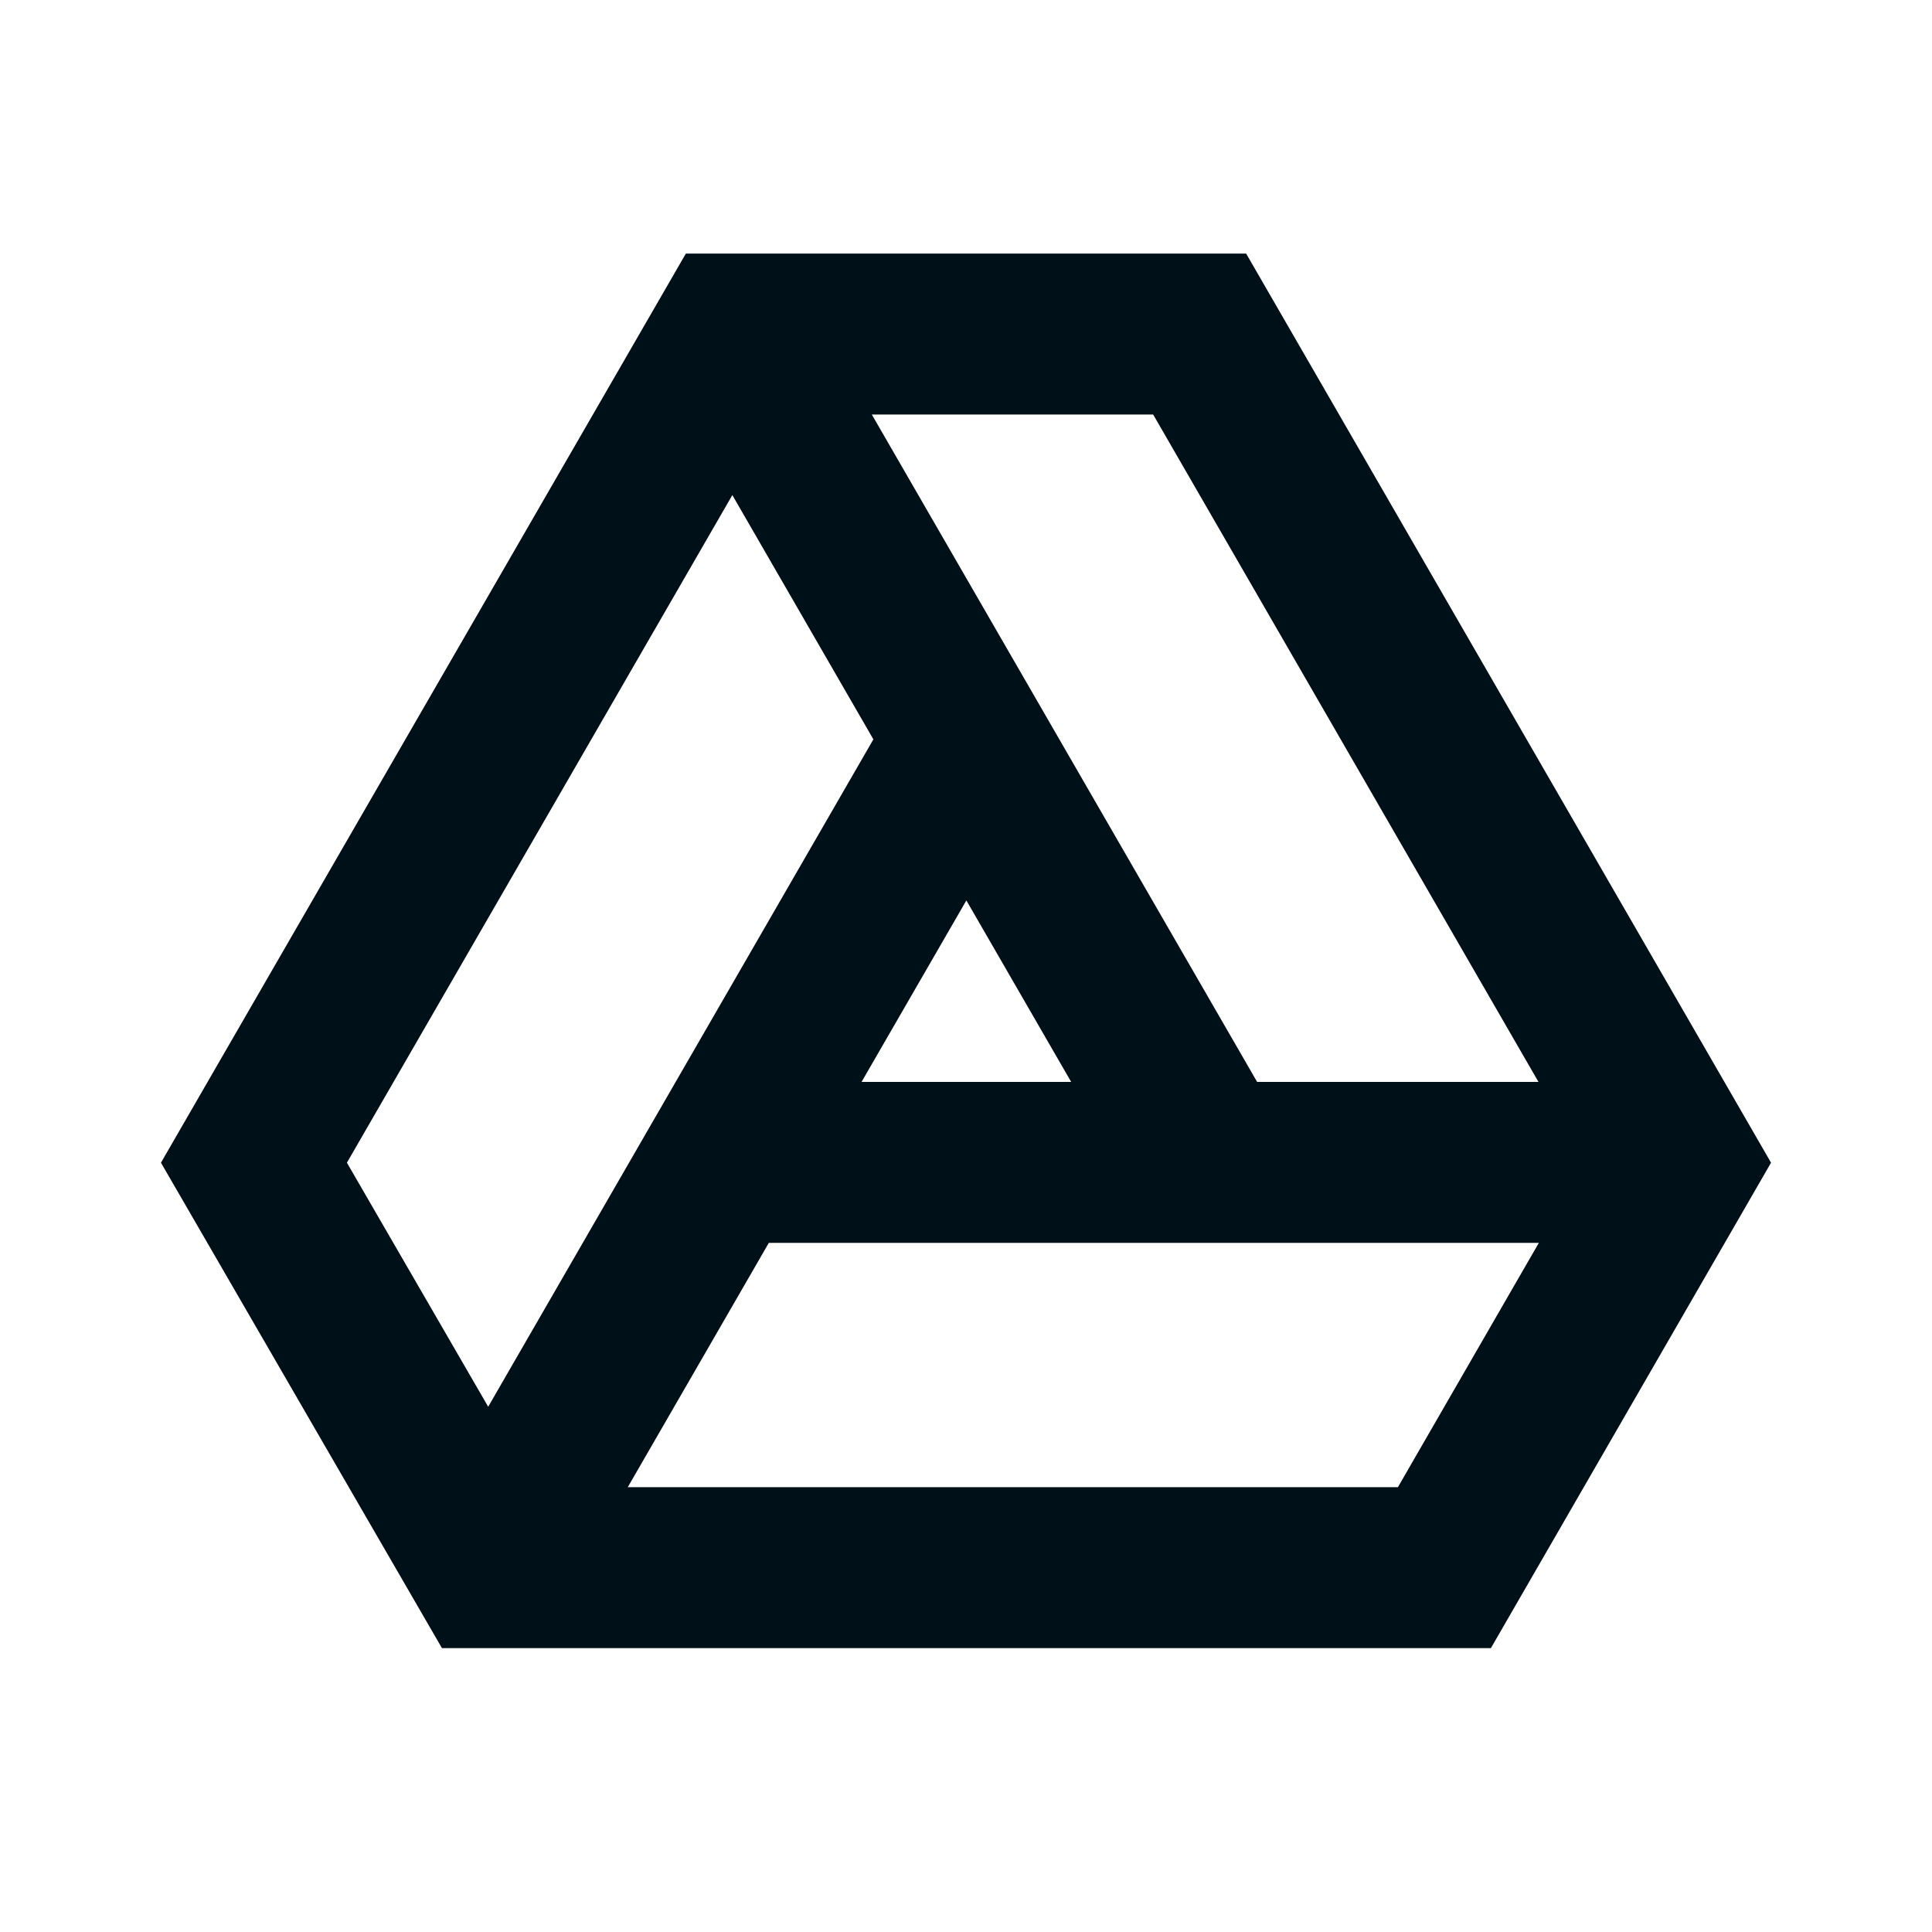 <svg width="16" height="16" viewBox="0 0 16 16" fill="none" xmlns="http://www.w3.org/2000/svg">
<path fill-rule="evenodd" clip-rule="evenodd" d="M5.68 2.1H10.32L14.667 9.629L12.347 13.649H3.66L1.333 9.629L5.68 2.1ZM9.55 3.433L12.741 8.96H10.411L7.22 3.433H9.55ZM6.065 4.1L2.873 9.629L4.043 11.65L7.233 6.123L6.065 4.1ZM5.199 12.316H11.577L12.744 10.293H6.367L5.199 12.316ZM7.135 8.96L8.003 7.457L8.871 8.96H7.135Z" fill="#001018"/>
</svg>
